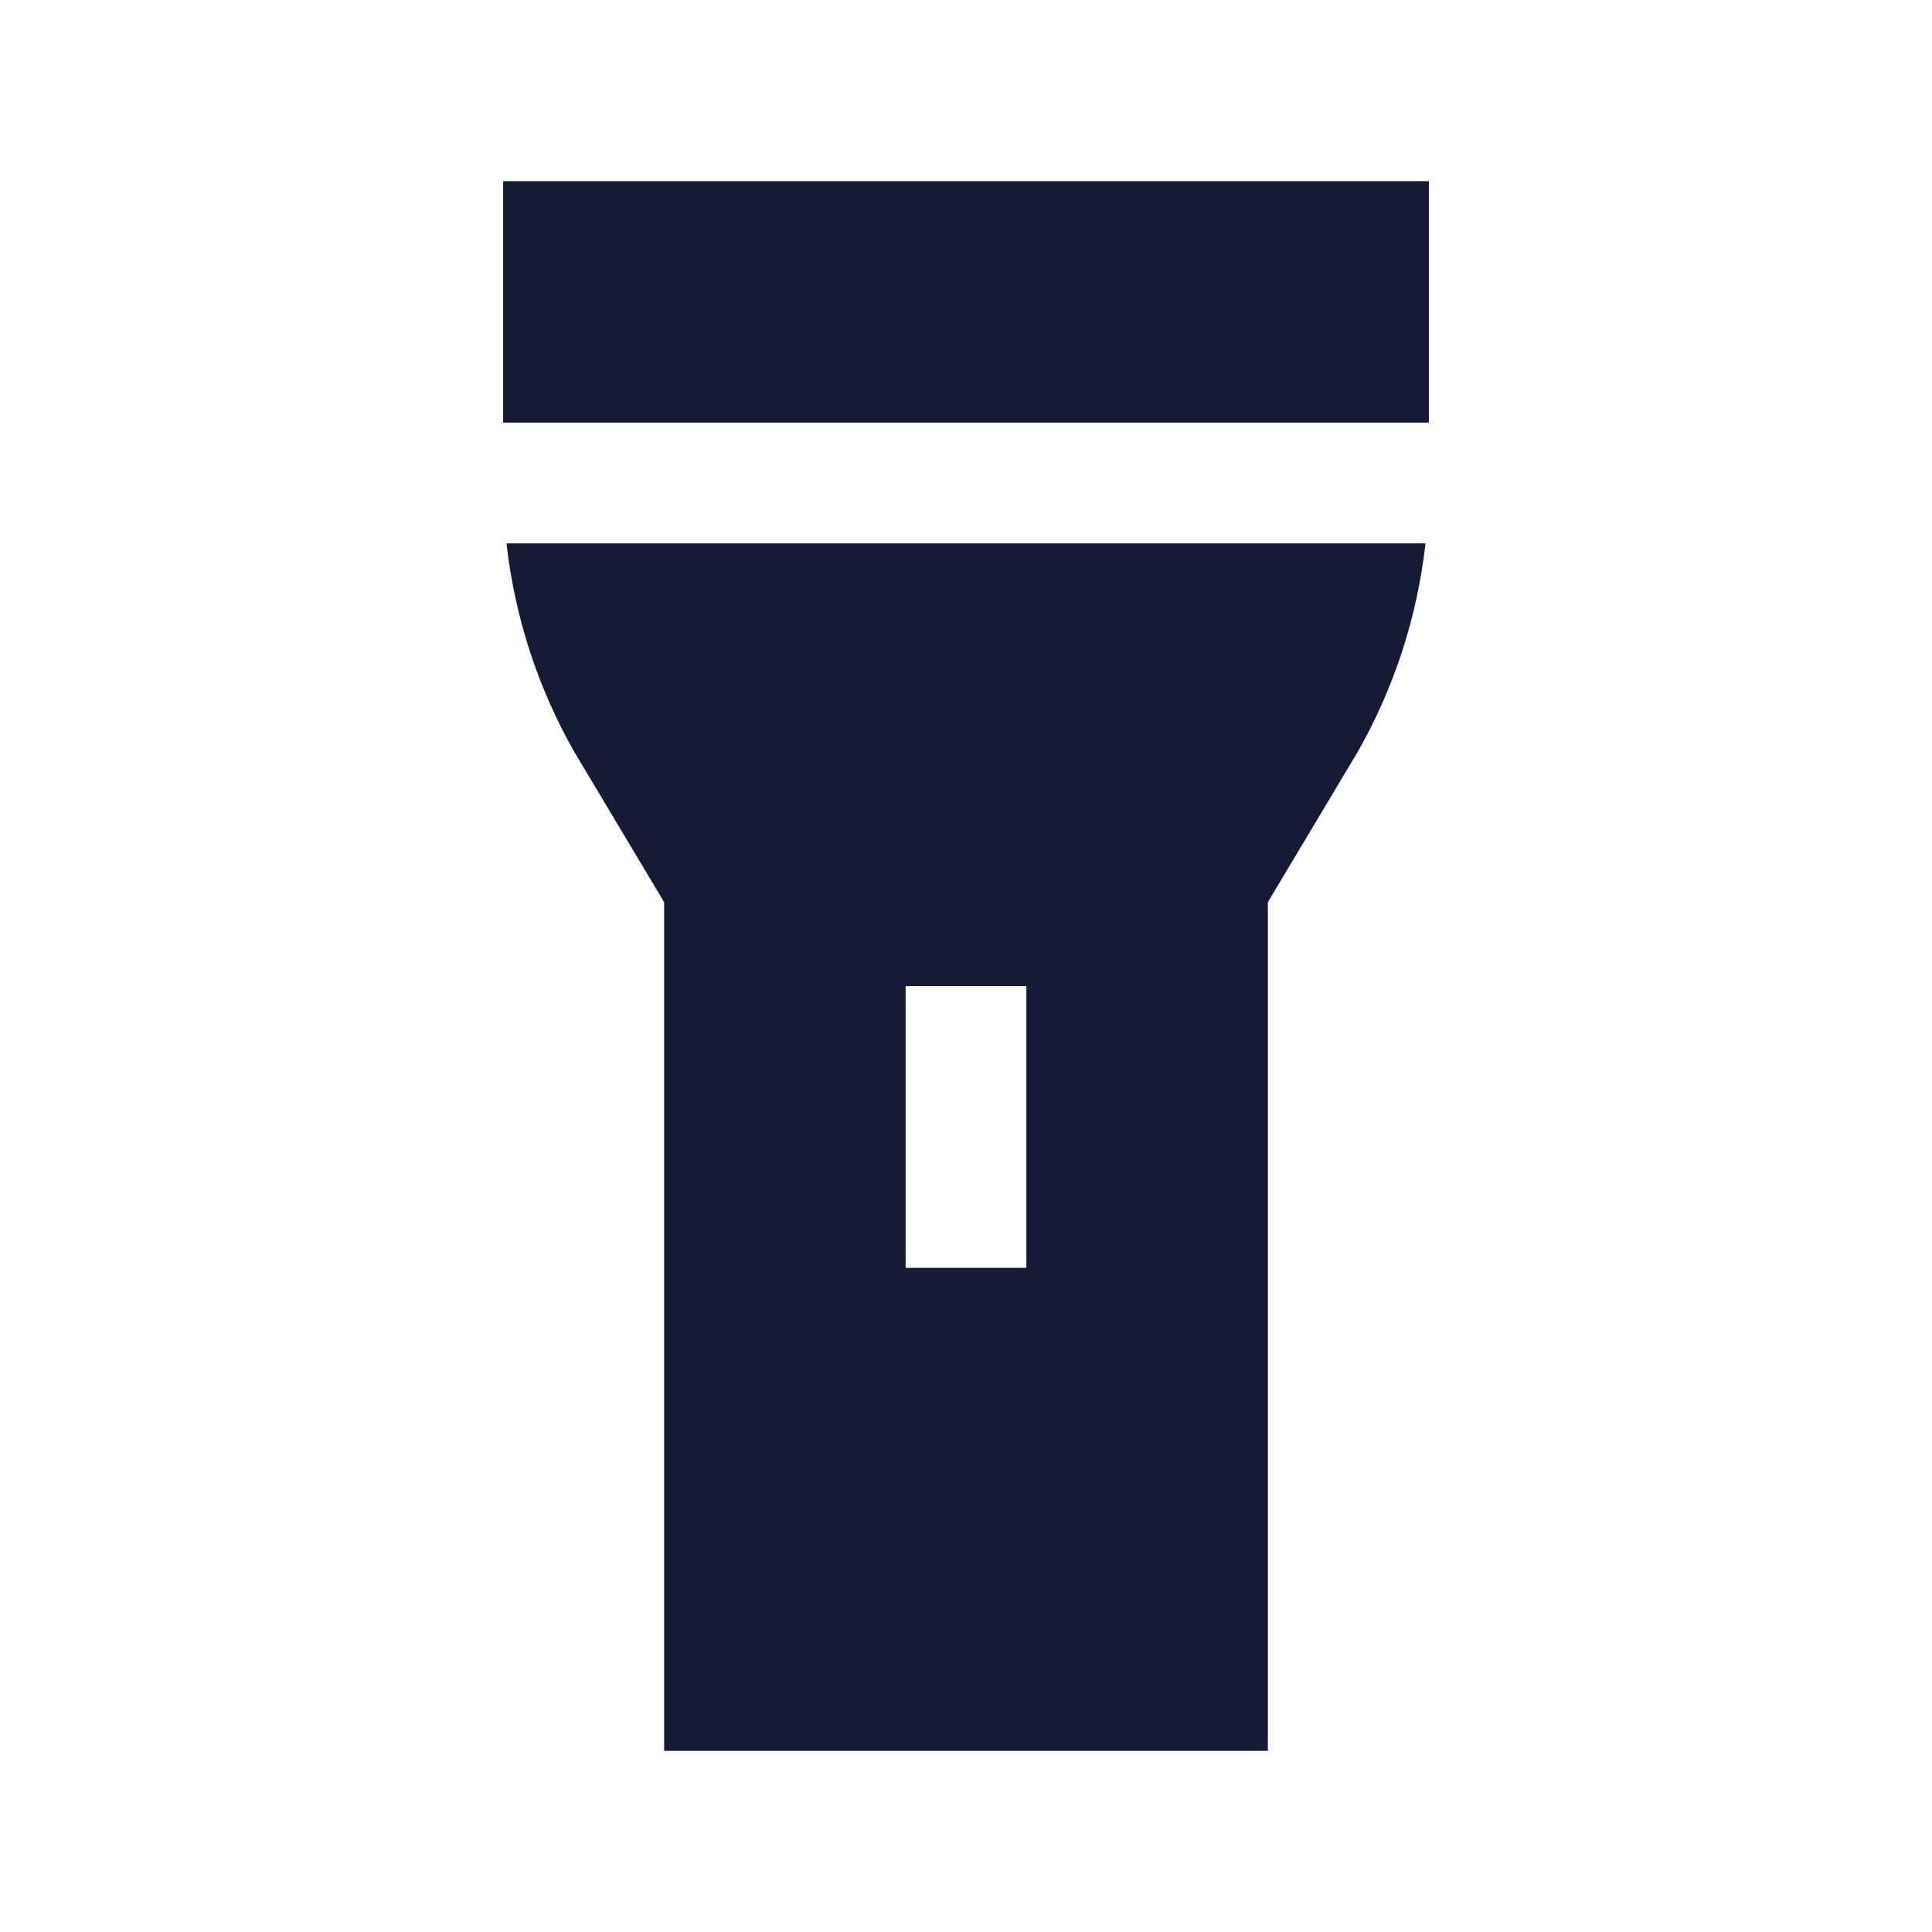<svg width="24" height="24" viewBox="0 0 24 24" fill="none" xmlns="http://www.w3.org/2000/svg">
<path fill-rule="evenodd" clip-rule="evenodd" d="M6.292 6.75H17.708C17.606 7.662 17.319 8.547 16.861 9.349L16.857 9.355L15.75 11.207V21.75H8.25V11.207L7.143 9.355L7.139 9.349C6.681 8.547 6.394 7.662 6.292 6.75ZM6.25 5.25H17.75V2.25H6.25V5.25ZM12.75 15.75V12.25H11.25V15.75H12.75Z" fill="#141B34"/>
</svg>
